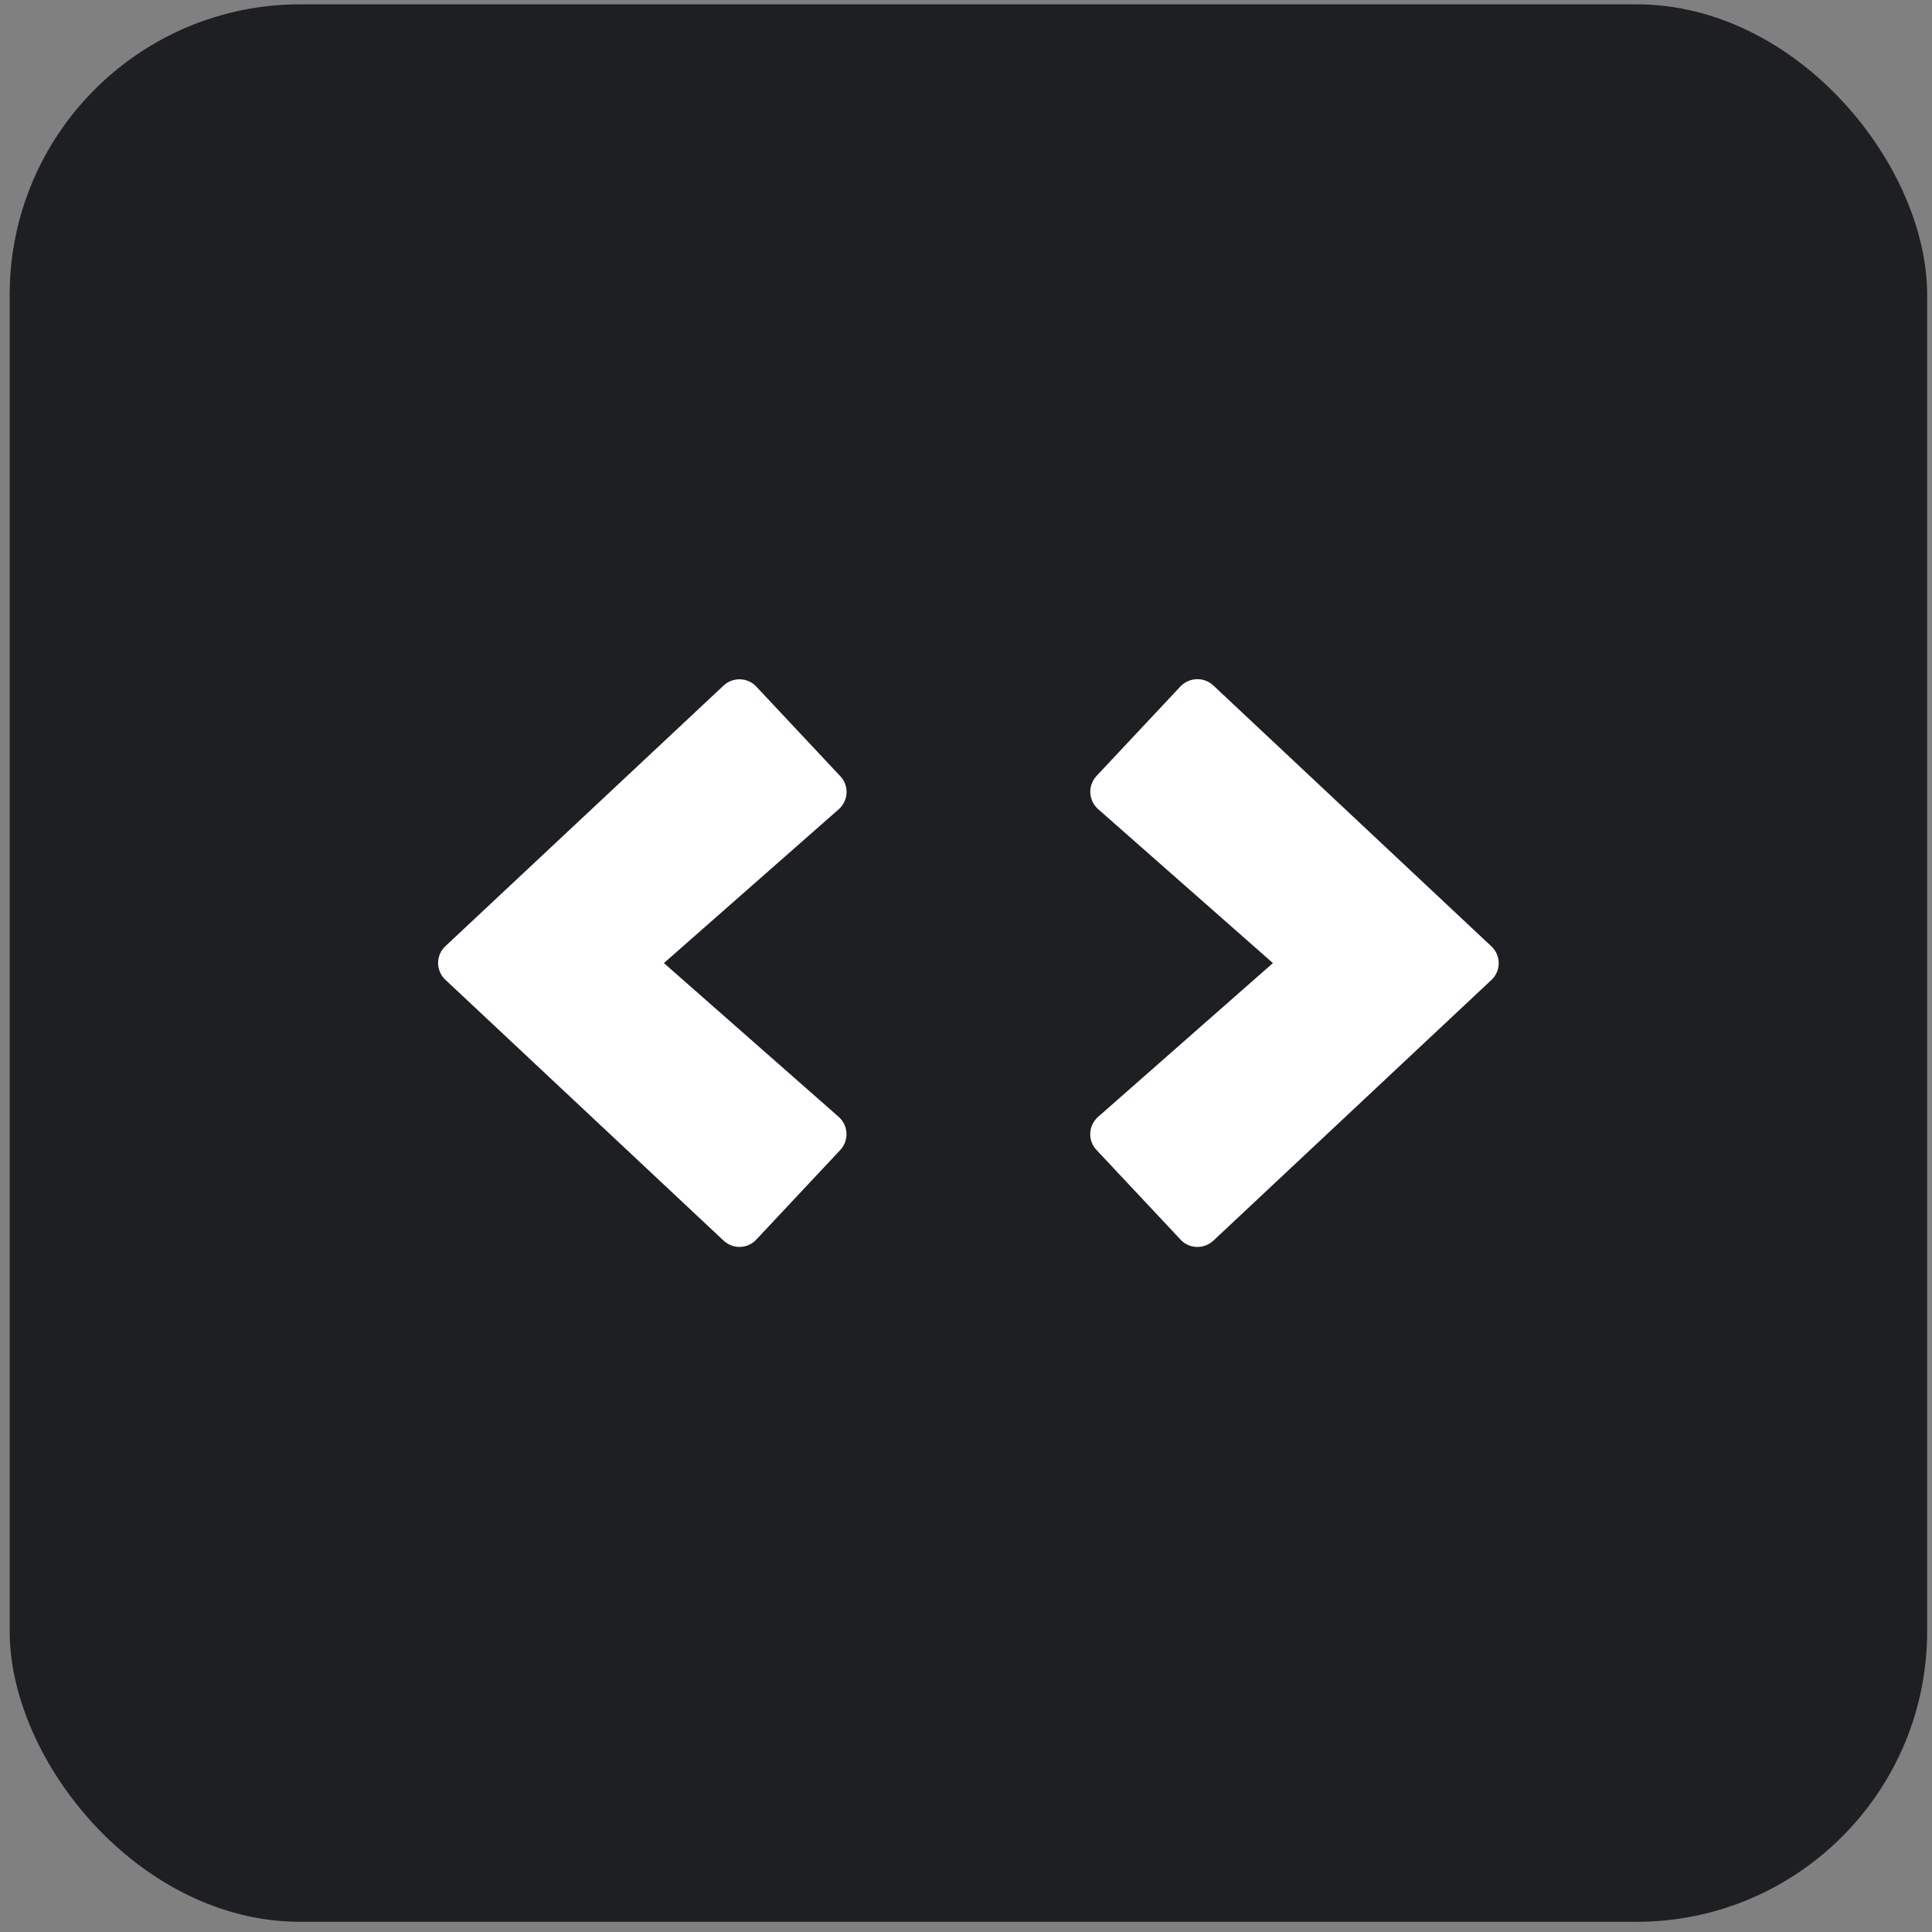 <svg width="133" height="133" viewBox="0 0 133 133" fill="none" xmlns="http://www.w3.org/2000/svg">
<rect x="0" y="0" width="133" height="133" fill="#808080" stroke="none"/>
<rect x="0.666" y="0.298" width="132" height="132" rx="20" fill="#1E1F23"/>
<path d="M52.065 85.332L57.842 79.169C58.453 78.519 58.413 77.483 57.736 76.885L45.703 66.299L57.736 55.713C58.413 55.115 58.467 54.08 57.842 53.429L52.065 47.266C51.467 46.628 50.458 46.588 49.807 47.199L30.667 65.13C29.99 65.754 29.99 66.83 30.667 67.454L49.807 85.399C50.458 86.01 51.467 85.983 52.065 85.332ZM83.524 85.412L102.663 67.468C103.341 66.844 103.341 65.768 102.663 65.143L83.524 47.186C82.886 46.588 81.877 46.615 81.266 47.252L75.488 53.415C74.877 54.066 74.917 55.102 75.594 55.7L87.628 66.299L75.594 76.885C74.917 77.483 74.864 78.519 75.488 79.169L81.266 85.332C81.864 85.983 82.873 86.01 83.524 85.412Z" fill="white"/>
</svg>
